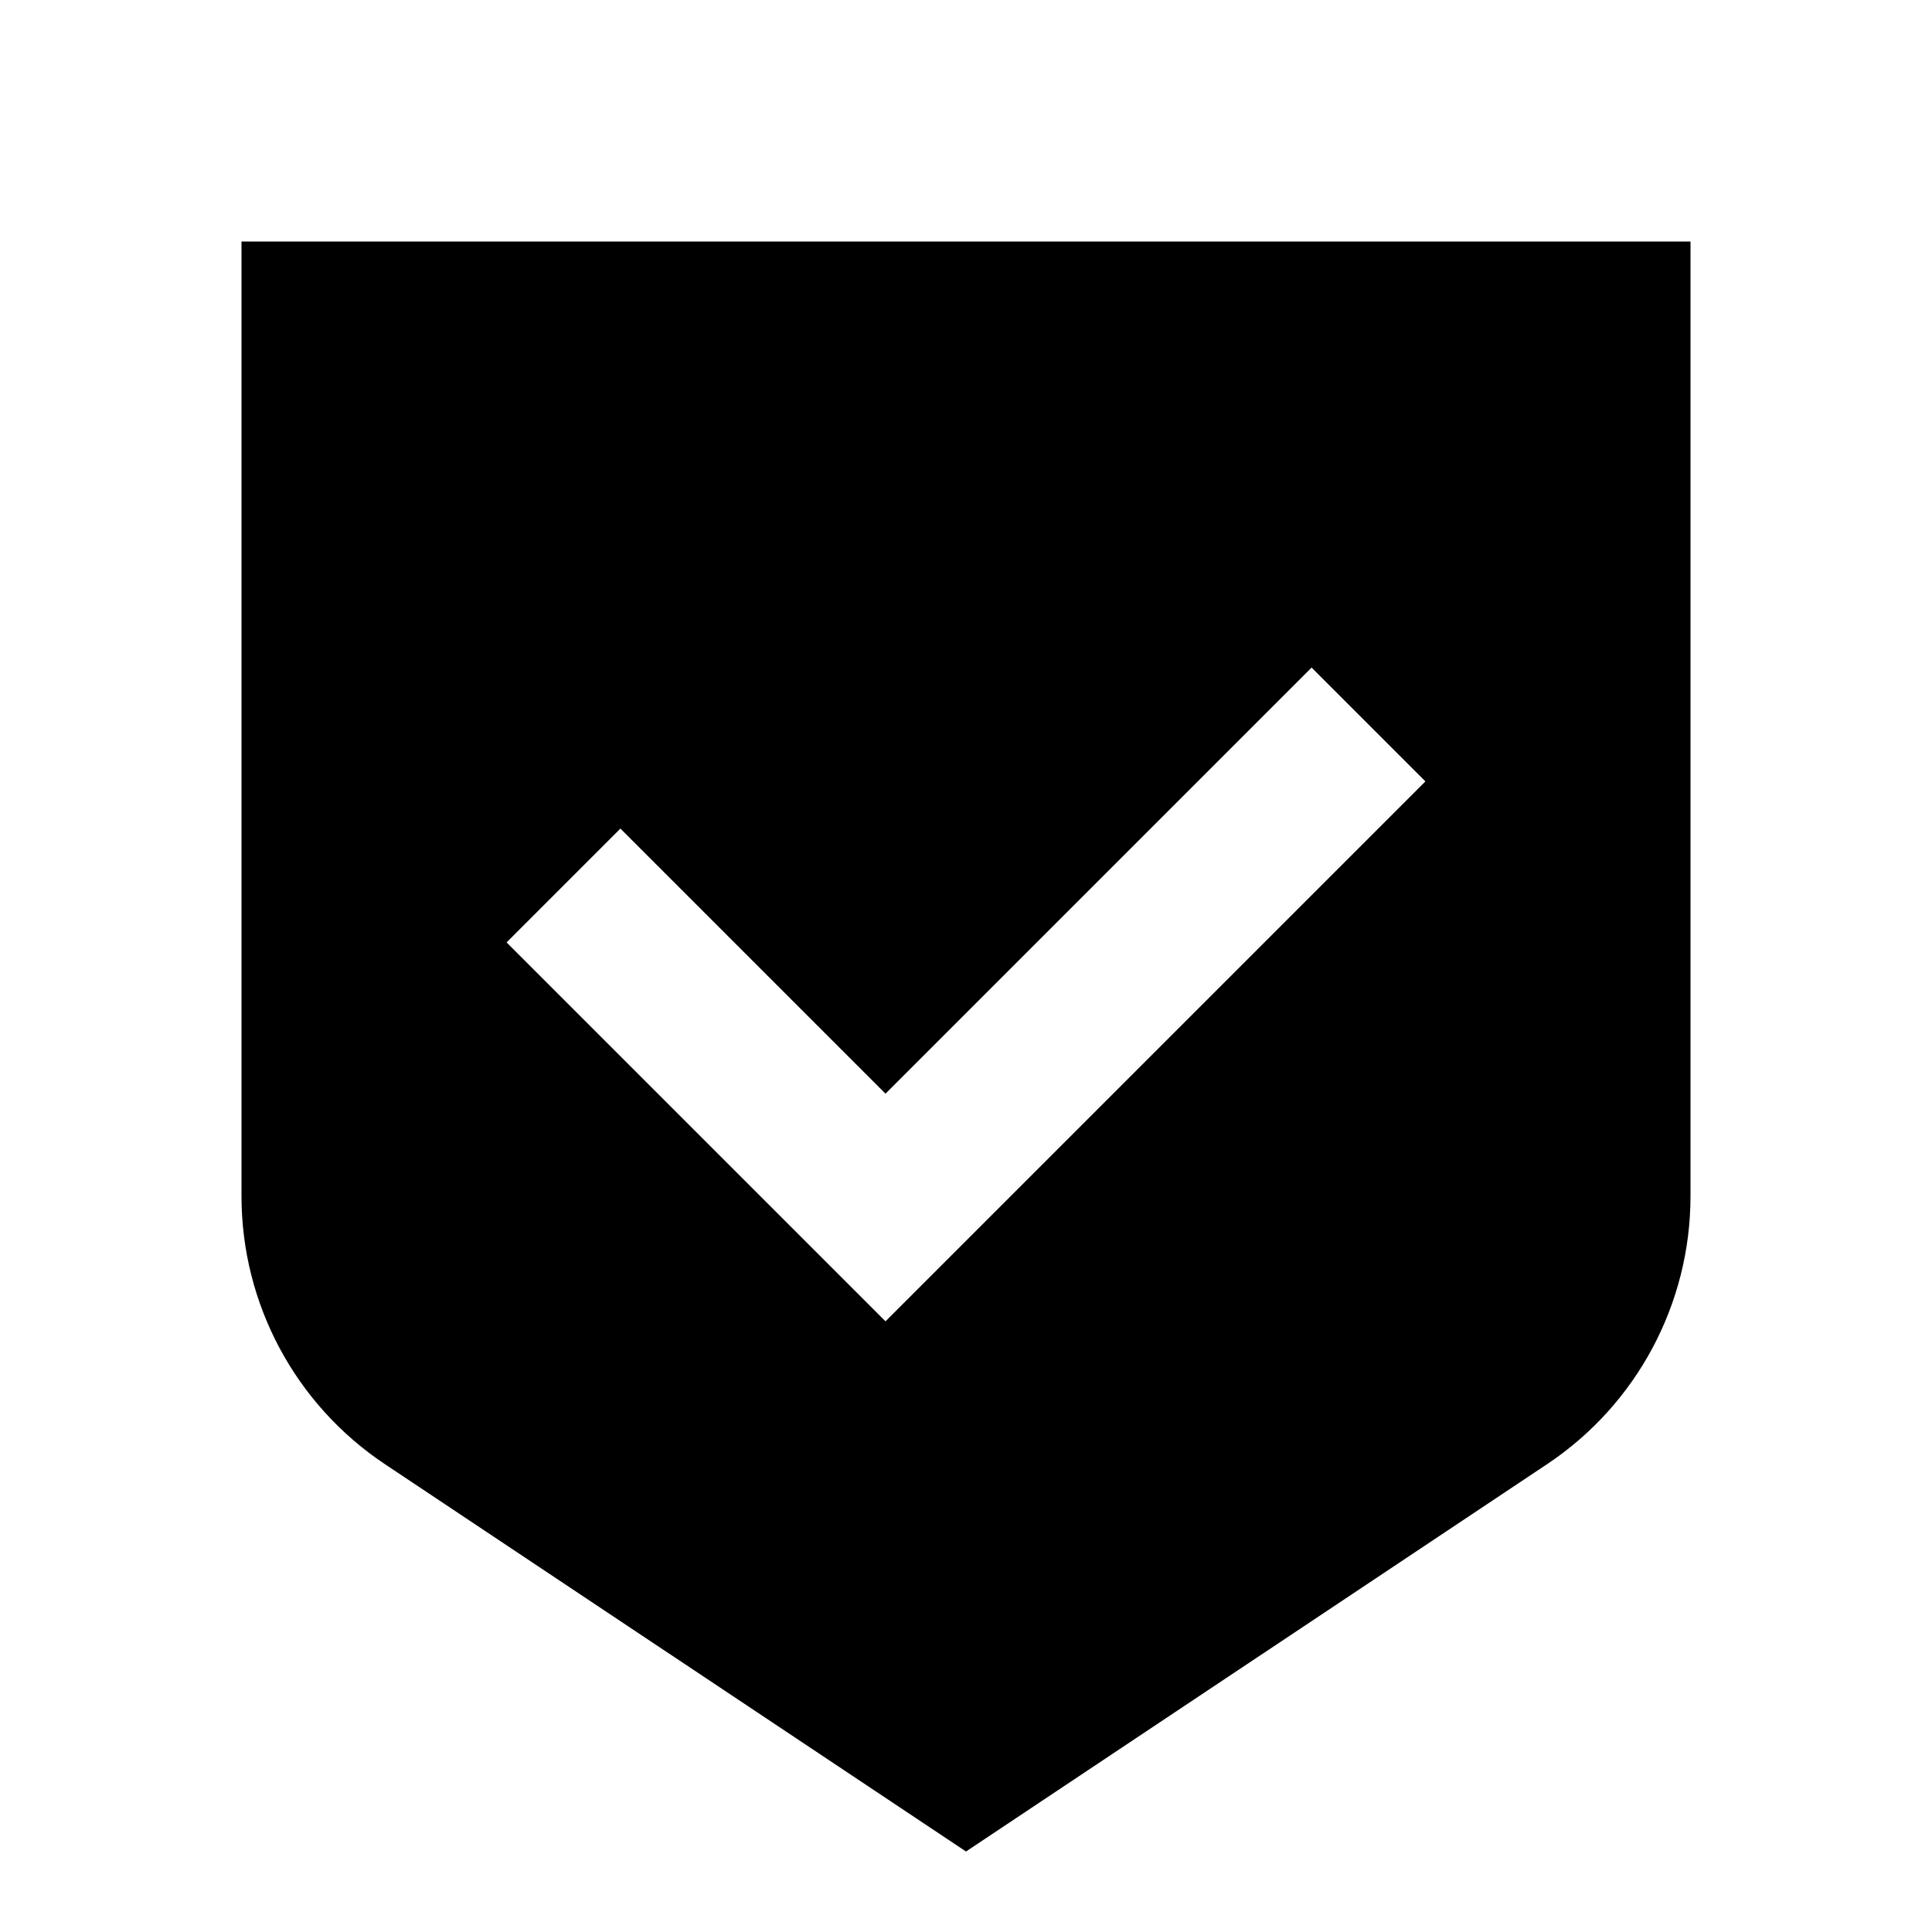 <svg width="24" height="24" viewBox="0 0 24 24" fill="none" xmlns="http://www.w3.org/2000/svg">
<path fill-rule="evenodd" clip-rule="evenodd" d="M21 3H3V14.859C3 16.197 3.668 17.446 4.781 18.188L12 23L19.219 18.188C20.332 17.446 21 16.197 21 14.859V3ZM11 16.414L17.707 9.707L16.293 8.293L11 13.586L7.707 10.293L6.293 11.707L11 16.414Z" fill="currentColor"/>
</svg>

